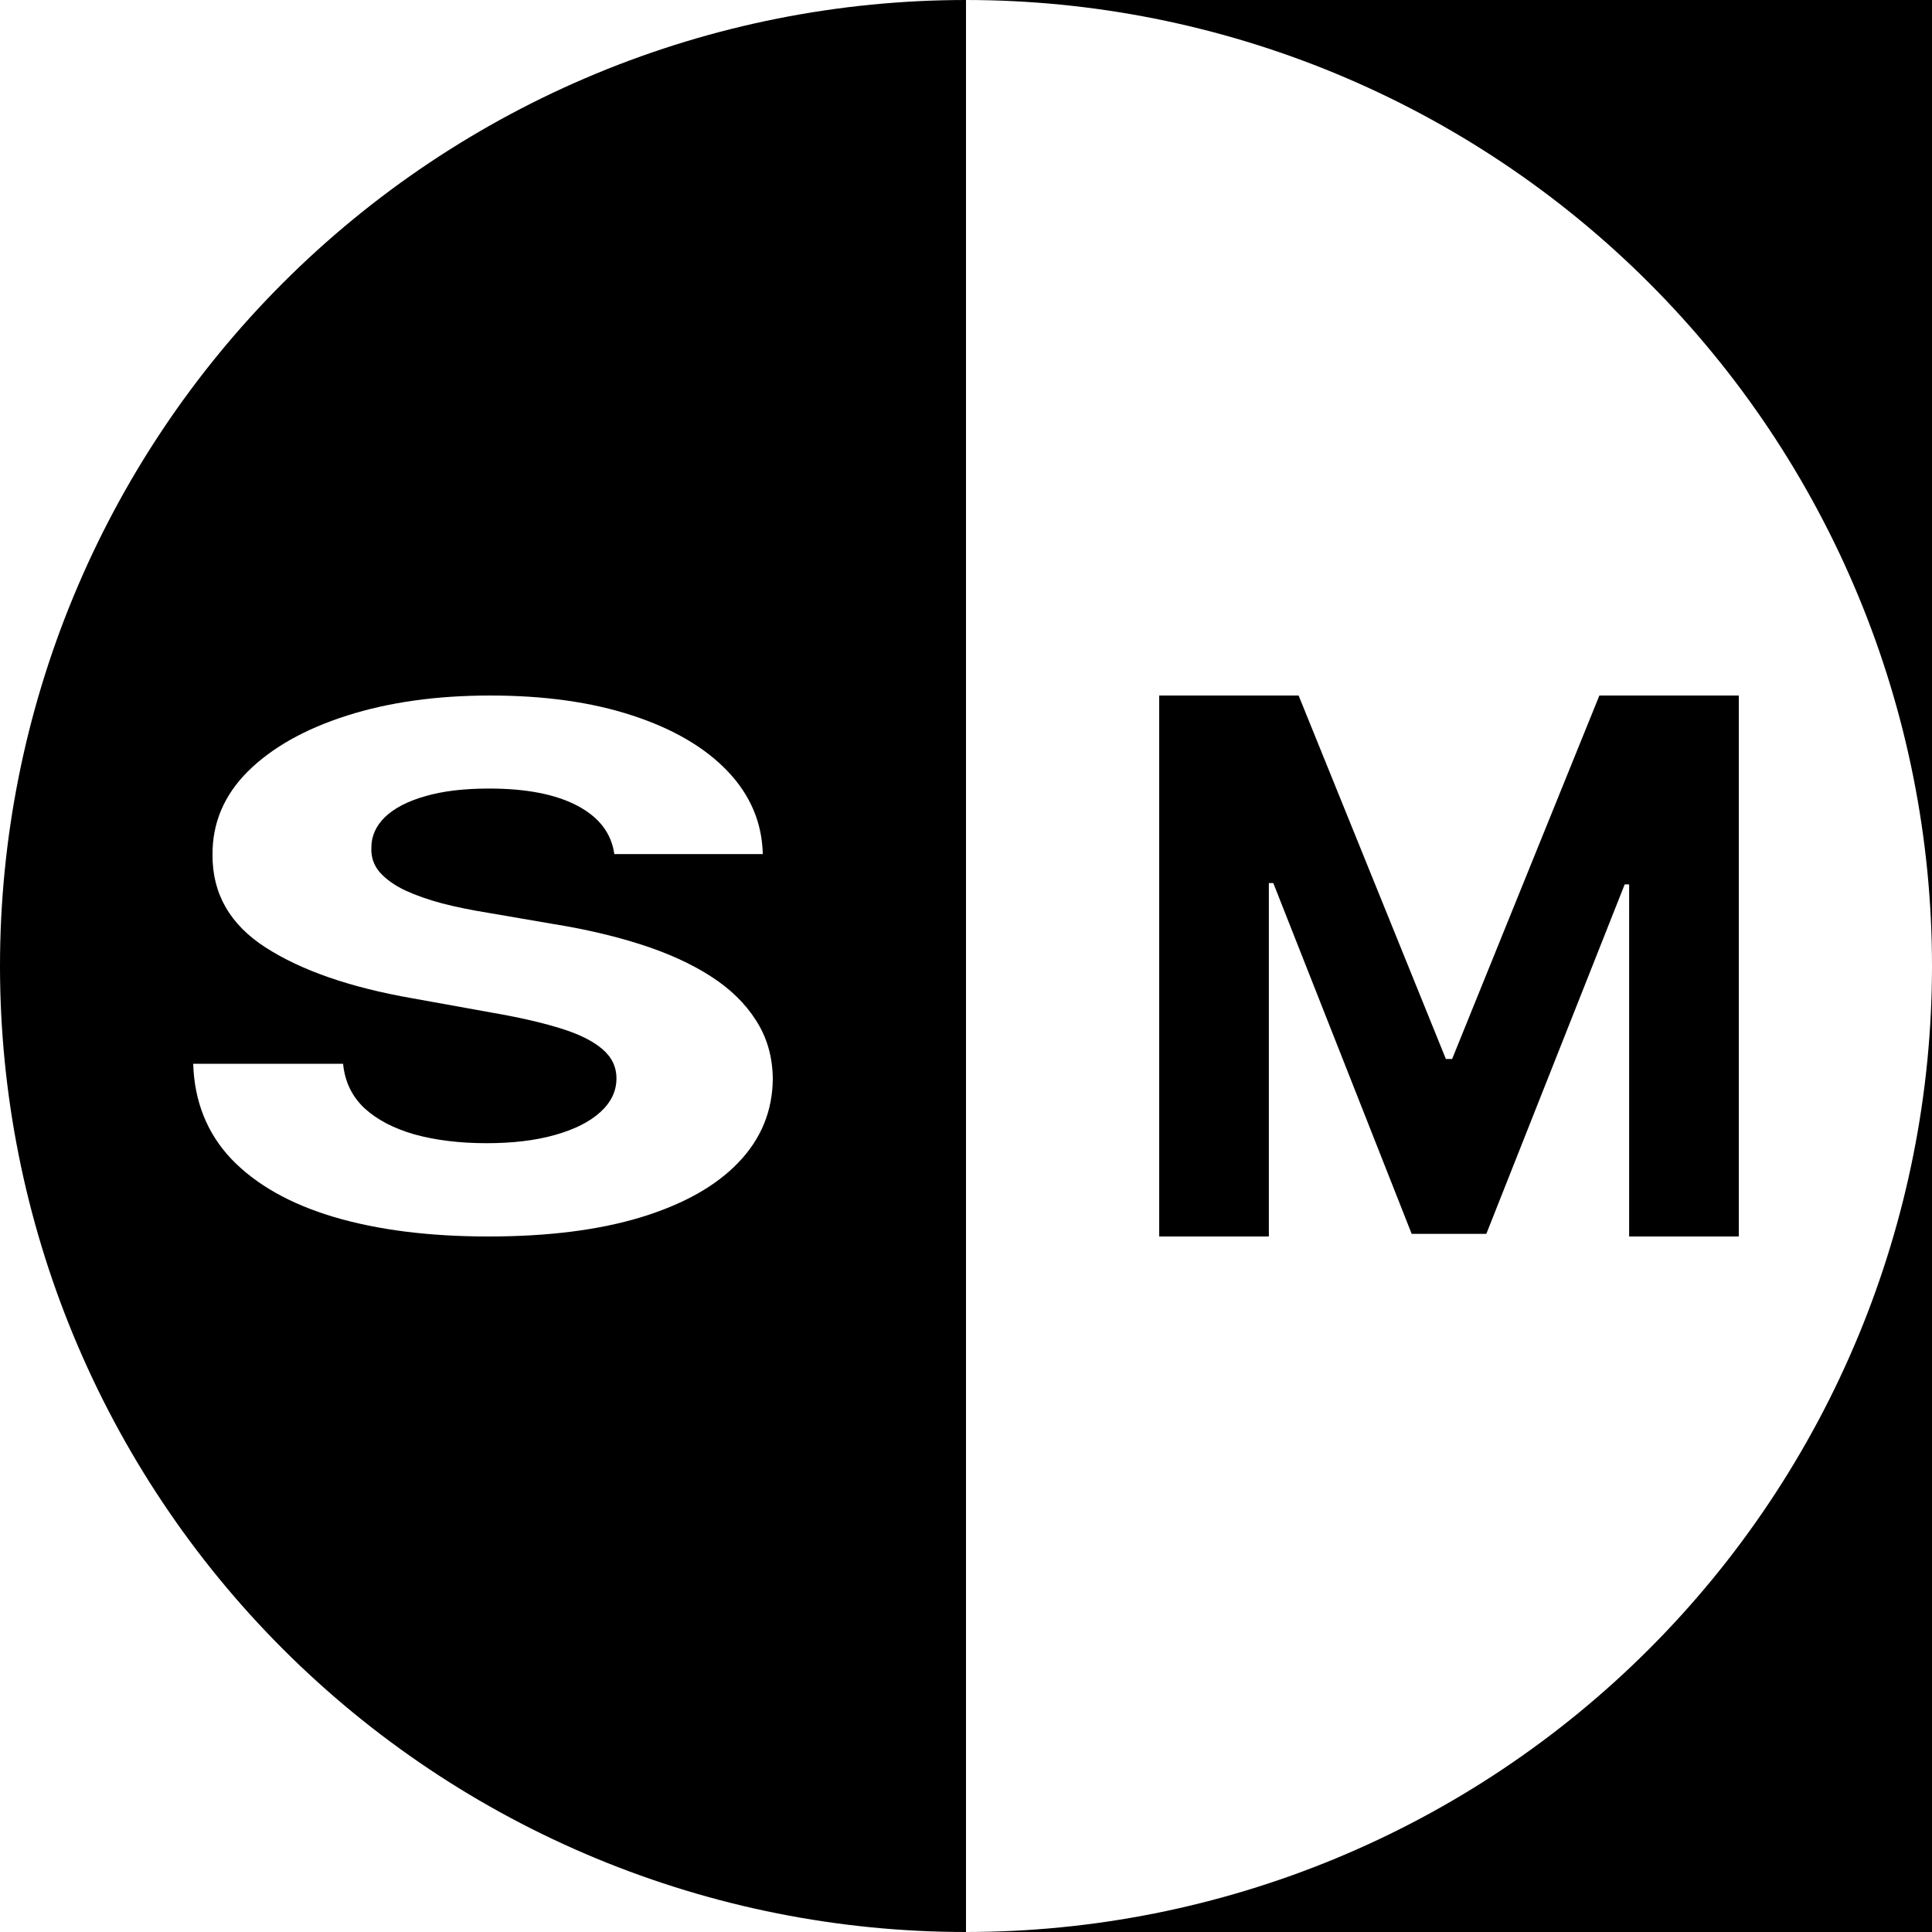 <svg width="250" height="250" viewBox="0 0 250 250" fill="none" xmlns="http://www.w3.org/2000/svg">
<rect x="0" y="0" width="250" height="250" fill="#808080" stroke="none"/>
<path d="M125 0H250V250H125V0Z" fill="black"/>
<path d="M125 0C141.415 1.95808e-07 157.67 3.233 172.835 9.515C188.001 15.797 201.781 25.004 213.388 36.612C224.996 48.219 234.203 61.999 240.485 77.165C246.767 92.33 250 108.585 250 125C250 141.415 246.767 157.67 240.485 172.835C234.203 188.001 224.996 201.781 213.388 213.388C201.781 224.996 188.001 234.203 172.835 240.485C157.67 246.767 141.415 250 125 250V0Z" fill="white"/>
<path d="M150 90H168.041L187.095 137.031H187.905L206.959 90H225V160H210.811V114.438H210.236L192.331 159.658H182.669L164.764 114.268H164.189V160H150V90Z" fill="black"/>
<path d="M0 0H125V250H0V0Z" fill="white"/>
<path d="M125 250C108.585 250 92.33 246.767 77.165 240.485C61.999 234.203 48.219 224.996 36.612 213.388C25.004 201.781 15.797 188.001 9.515 172.835C3.233 157.67 -8.28402e-06 141.415 0 125C8.28405e-06 108.585 3.233 92.33 9.515 77.165C15.797 61.999 25.004 48.219 36.612 36.612C48.219 25.004 61.999 15.797 77.165 9.515C92.33 3.233 108.585 -1.58505e-05 125 0V250Z" fill="black"/>
<path d="M79.491 110.518C79.12 107.835 77.531 105.751 74.722 104.266C71.914 102.781 68.102 102.038 63.287 102.038C60.015 102.038 57.253 102.371 55 103.036C52.747 103.679 51.019 104.576 49.815 105.729C48.642 106.882 48.056 108.19 48.056 109.653C47.994 110.873 48.349 111.937 49.12 112.846C49.923 113.755 51.019 114.542 52.407 115.207C53.796 115.85 55.401 116.415 57.222 116.903C59.043 117.368 60.988 117.767 63.056 118.1L71.574 119.563C75.71 120.228 79.506 121.115 82.963 122.223C86.42 123.332 89.414 124.695 91.945 126.314C94.475 127.932 96.435 129.838 97.824 132.033C99.244 134.228 99.969 136.744 100 139.582C99.969 143.75 98.488 147.363 95.556 150.423C92.654 153.46 88.457 155.821 82.963 157.506C77.5 159.169 70.91 160 63.194 160C55.54 160 48.873 159.158 43.194 157.473C37.546 155.788 33.133 153.294 29.954 149.99C26.806 146.665 25.154 142.553 25 137.653H44.398C44.614 139.937 45.525 141.843 47.13 143.373C48.765 144.88 50.941 146.022 53.657 146.798C56.404 147.552 59.506 147.929 62.963 147.929C66.358 147.929 69.306 147.574 71.806 146.865C74.336 146.155 76.296 145.169 77.685 143.905C79.074 142.641 79.769 141.189 79.769 139.549C79.769 138.019 79.136 136.733 77.87 135.691C76.636 134.649 74.815 133.762 72.407 133.031C70.031 132.299 67.114 131.634 63.657 131.036L53.333 129.173C45.34 127.777 39.028 125.593 34.398 122.622C29.768 119.652 27.469 115.65 27.5 110.618C27.469 106.494 28.997 102.892 32.083 99.81C35.201 96.728 39.475 94.323 44.907 92.594C50.34 90.865 56.512 90 63.426 90C70.463 90 76.605 90.865 81.852 92.594C87.13 94.323 91.235 96.728 94.167 99.81C97.099 102.892 98.611 106.461 98.704 110.518H79.491Z" fill="white"/>
</svg>

